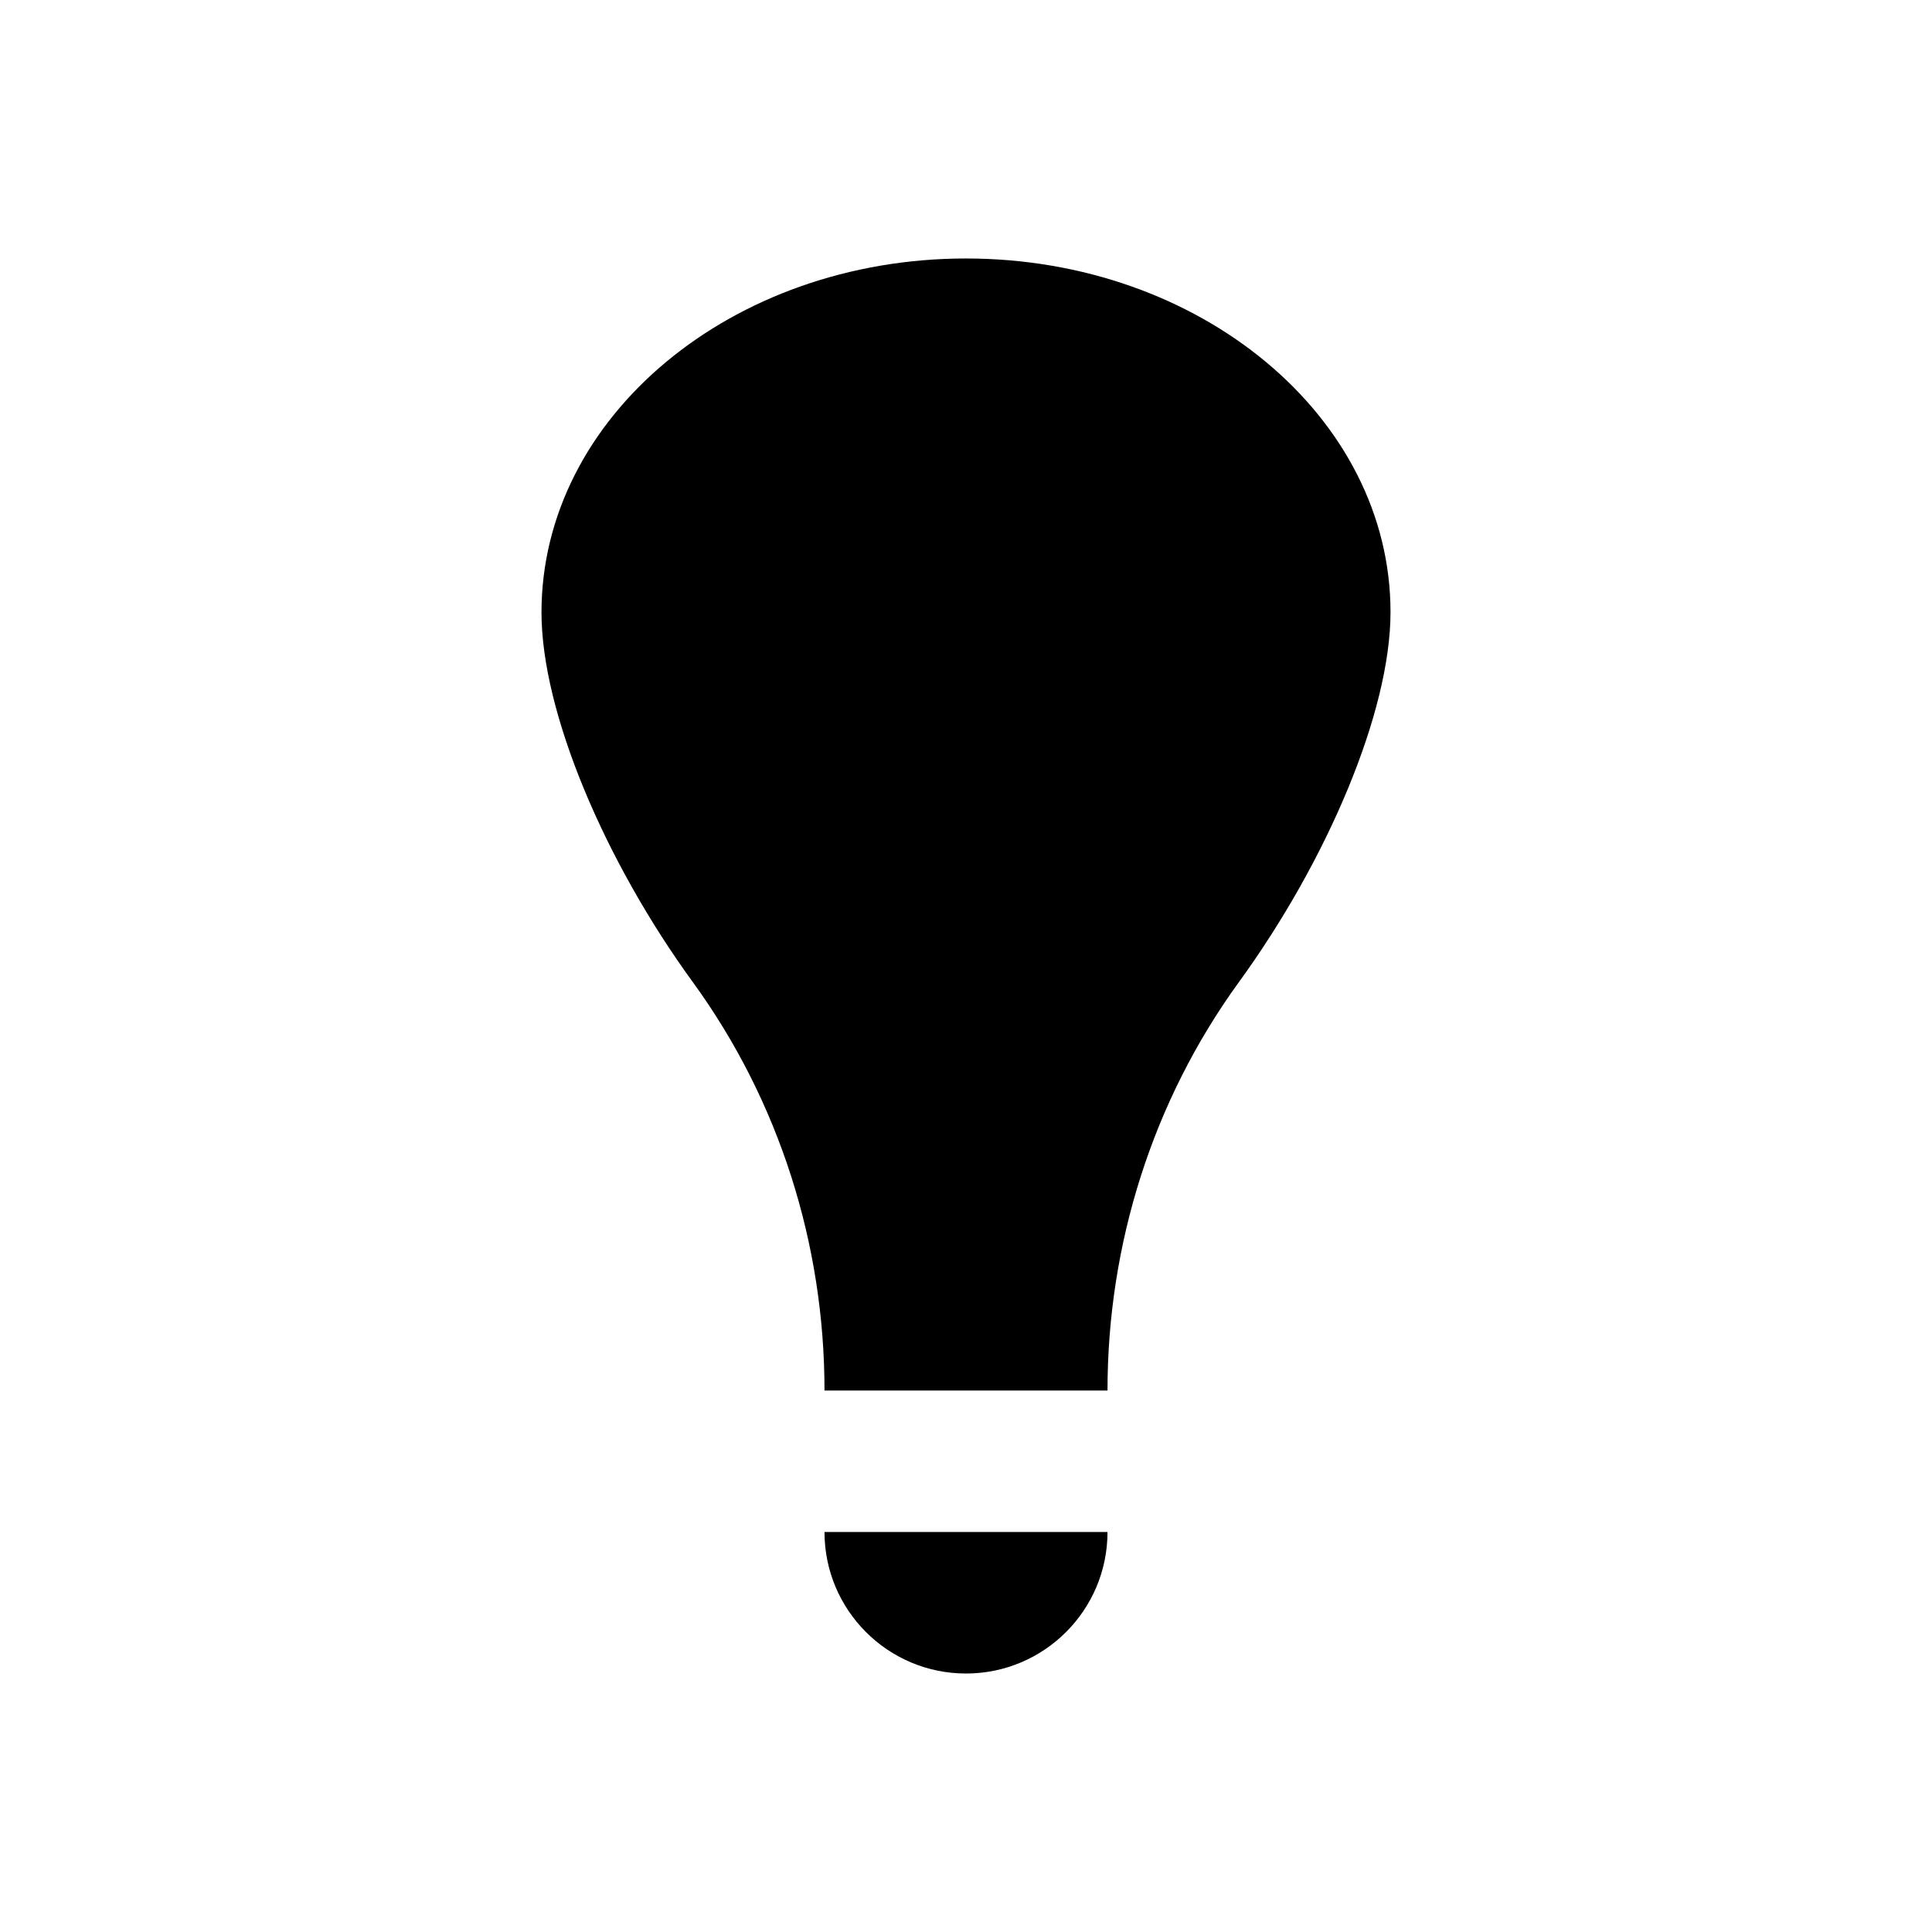 <?xml version="1.0" encoding="utf-8"?>
<!-- Generator: Adobe Illustrator 18.0.0, SVG Export Plug-In . SVG Version: 6.00 Build 0)  -->
<!DOCTYPE svg PUBLIC "-//W3C//DTD SVG 1.1//EN" "http://www.w3.org/Graphics/SVG/1.1/DTD/svg11.dtd">
<svg version="1.1" id="Layer_1" xmlns="http://www.w3.org/2000/svg" xmlns:xlink="http://www.w3.org/1999/xlink" x="0px" y="0px"
	 viewBox="0 0 512 512" enable-background="new 0 0 512 512" xml:space="preserve">
<g>
	<path d="M256,68.5c-62.1,0-112.5,42-112.5,93.8c0,26.5,16.8,66,40.2,98.1c22.8,31.4,34.8,69.3,34.8,108.1v0h75
		c0-38.8,12-76.8,34.8-108.2c23.4-32.2,40.2-71.6,40.2-98.1C368.5,110.5,318.1,68.5,256,68.5z"/>
	<path d="M256,443.5c20.7,0,37.5-16.8,37.5-37.5h-75C218.5,426.7,235.3,443.5,256,443.5z"/>
</g>
</svg>
